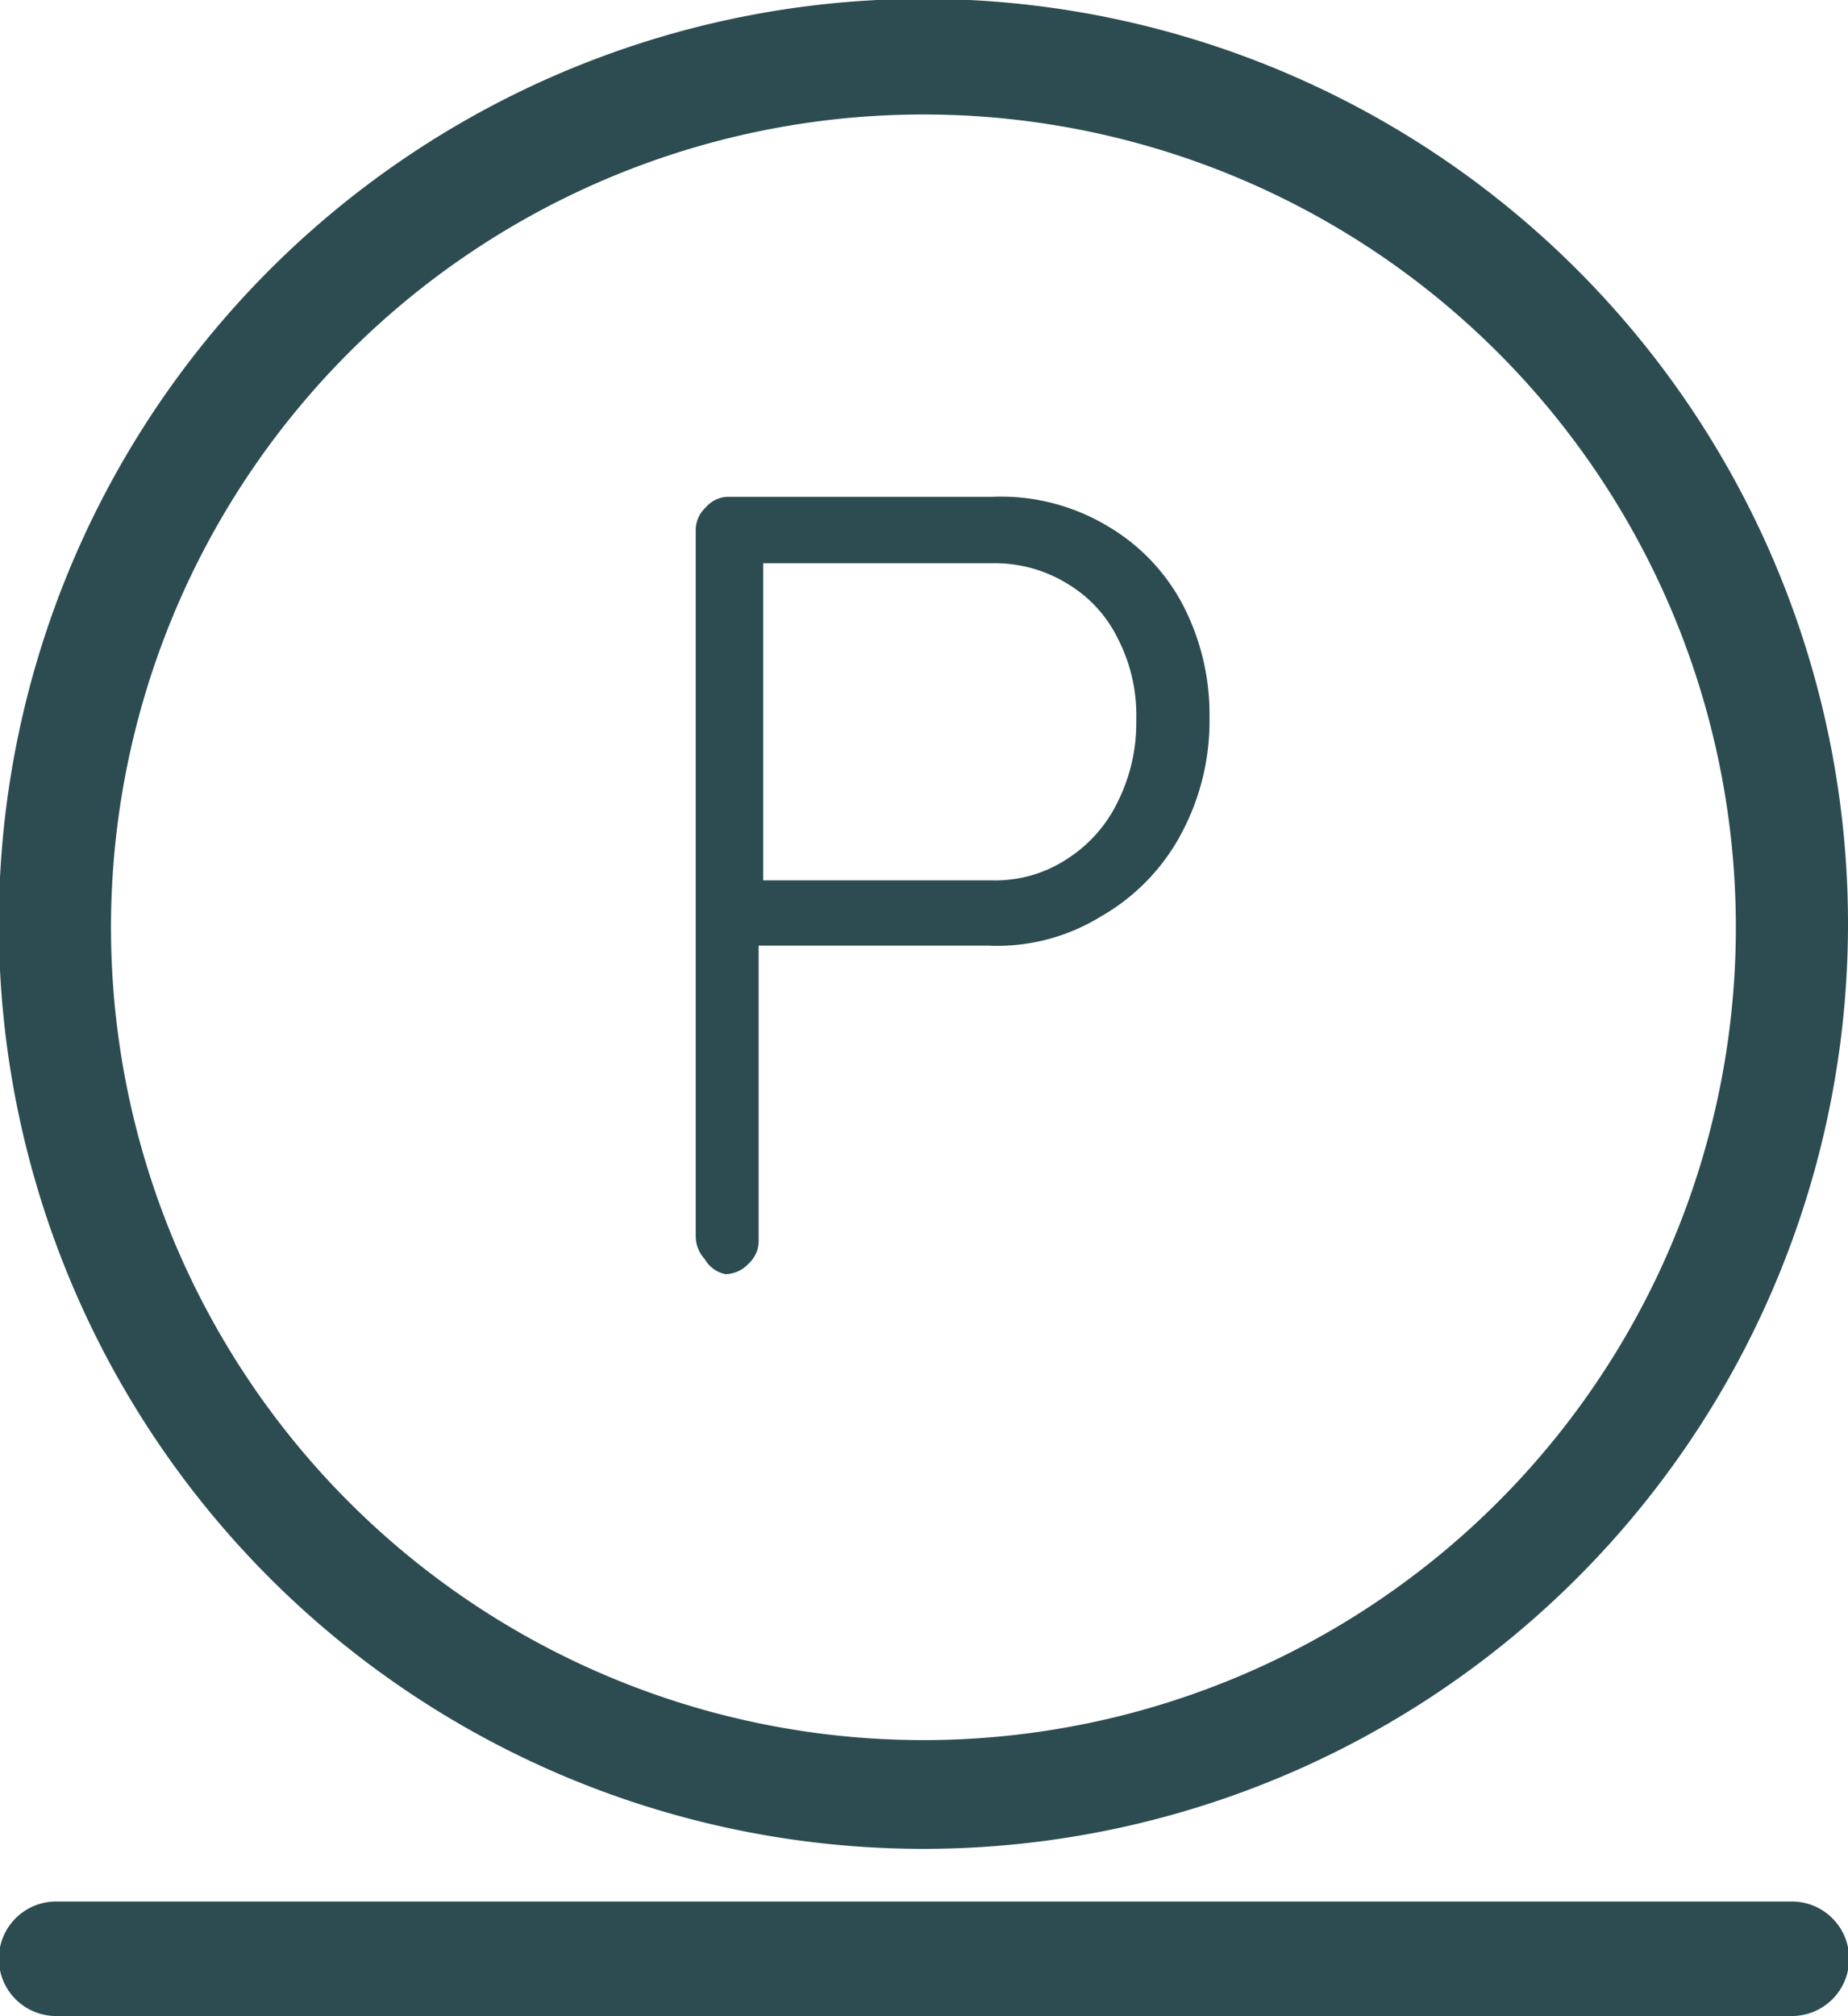 <svg xmlns="http://www.w3.org/2000/svg" viewBox="0 0 16.15 17.61"><defs><style>.cls-1{fill:#2c4c51;}</style></defs><g id="Capa_2" data-name="Capa 2"><g id="Elementos"><path class="cls-1" d="M8.67,4.34a1.81,1.81,0,0,1,1,.25,1.73,1.73,0,0,1,.66.68,2.07,2.07,0,0,1,.24,1,2.08,2.08,0,0,1-.24,1A1.81,1.81,0,0,1,9.63,8a1.73,1.73,0,0,1-1,.26h-2l0-.08v2.66a.27.27,0,0,1-.09.2.28.28,0,0,1-.2.09A.27.27,0,0,1,6.16,11a.3.3,0,0,1-.08-.2V4.63a.27.27,0,0,1,.09-.2.26.26,0,0,1,.21-.09Zm0,3.35a1.14,1.14,0,0,0,.66-.19A1.22,1.22,0,0,0,9.77,7a1.54,1.54,0,0,0,.16-.71,1.46,1.46,0,0,0-.16-.71,1.14,1.14,0,0,0-.44-.48,1.21,1.21,0,0,0-.66-.18h-2l0-.07V7.75l-.06-.06Z"/><path class="cls-1" d="M8.07,16.15a8.08,8.08,0,1,1,8.08-8.08A8.08,8.08,0,0,1,8.07,16.15ZM8.07,1a7.1,7.1,0,1,0,7.1,7.09A7.1,7.1,0,0,0,8.07,1Z"/><path class="cls-1" d="M15.66,17.61H.49a.5.5,0,0,1,0-1H15.66a.5.5,0,0,1,0,1Z"/></g></g></svg>